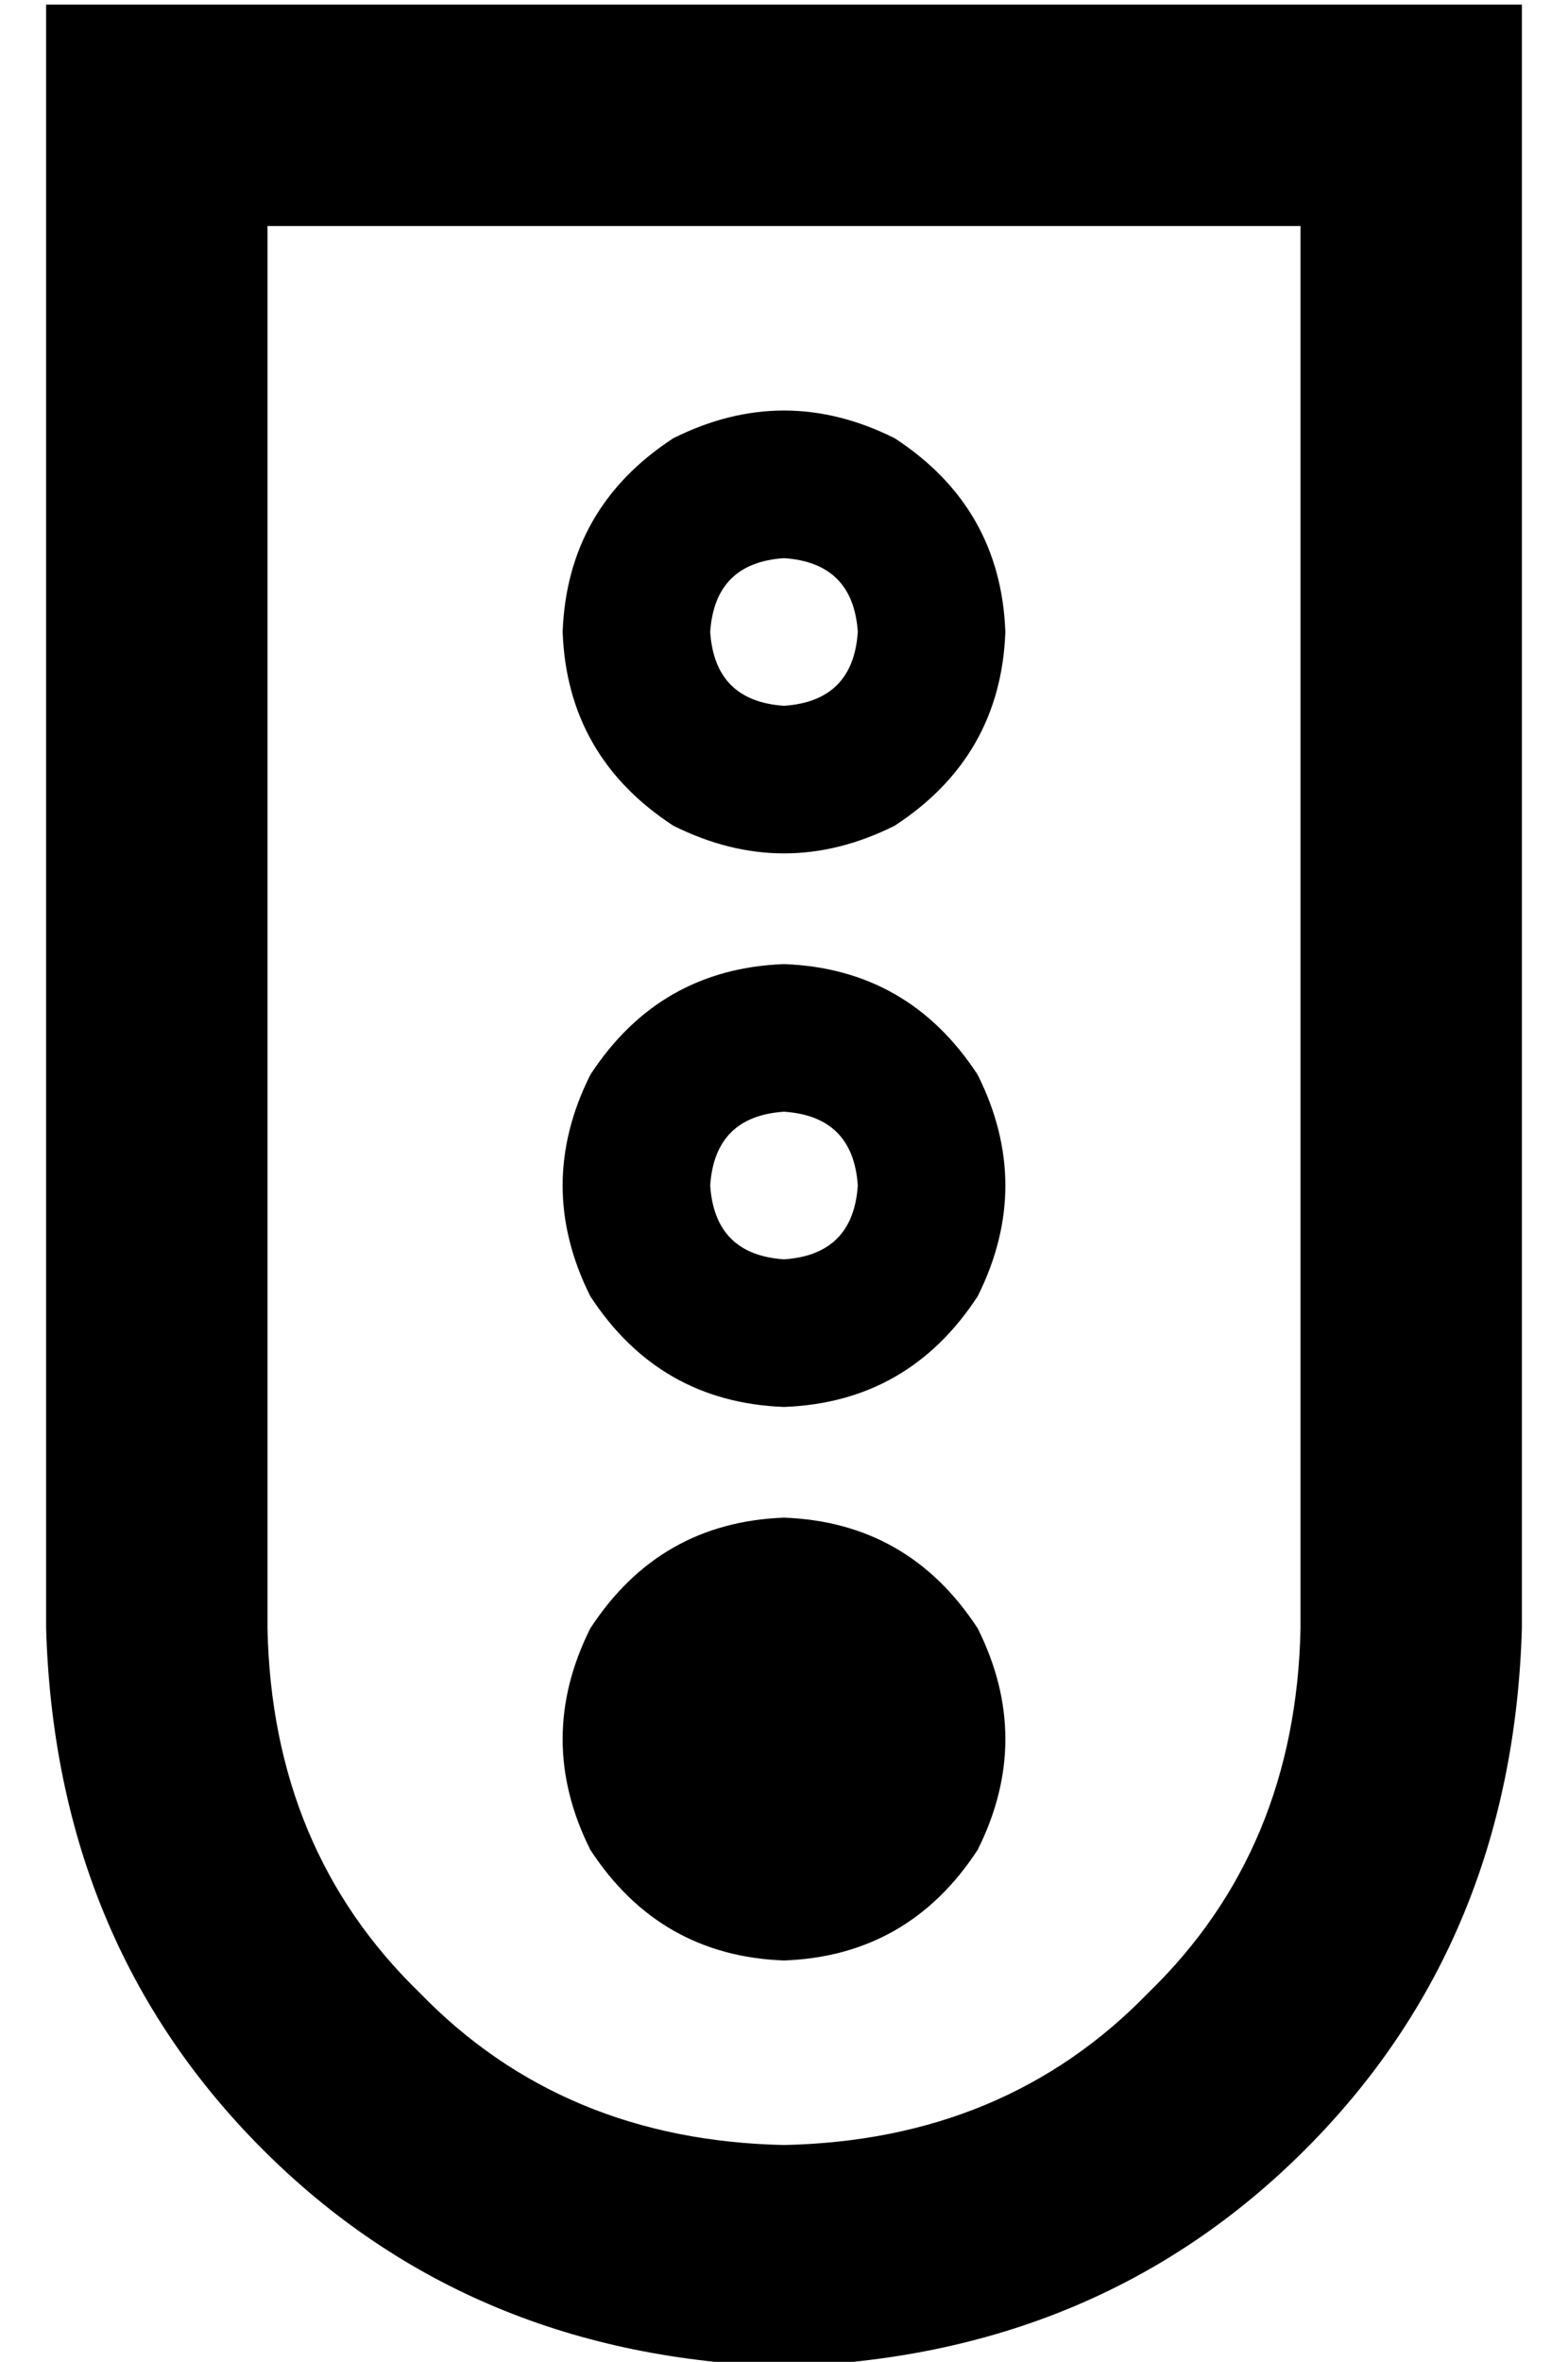<?xml version="1.0" standalone="no"?>
<!DOCTYPE svg PUBLIC "-//W3C//DTD SVG 1.1//EN" "http://www.w3.org/Graphics/SVG/1.1/DTD/svg11.dtd" >
<svg xmlns="http://www.w3.org/2000/svg" xmlns:xlink="http://www.w3.org/1999/xlink" version="1.1" viewBox="-10 -40 340 512">
   <path fill="currentColor"
d="M48 9v304v-304v304q1 48 33 79q31 32 79 33q48 -1 79 -33q32 -31 33 -79v-304v0h-224v0zM0 -39h48h-48h320v48v0v304v0q-2 68 -47 113t-113 47q-68 -2 -113 -47t-47 -113v-304v0v-48v0zM160 385q-27 -1 -42 -24q-12 -24 0 -48q15 -23 42 -24q27 1 42 24q12 24 0 48
q-15 23 -42 24v0zM160 201q-15 1 -16 16q1 15 16 16q15 -1 16 -16q-1 -15 -16 -16v0zM160 265q-27 -1 -42 -24q-12 -24 0 -48q15 -23 42 -24q27 1 42 24q12 24 0 48q-15 23 -42 24v0zM144 97q1 15 16 16q15 -1 16 -16q-1 -15 -16 -16q-15 1 -16 16v0zM208 97q-1 27 -24 42
q-24 12 -48 0q-23 -15 -24 -42q1 -27 24 -42q24 -12 48 0q23 15 24 42v0z" />
</svg>
